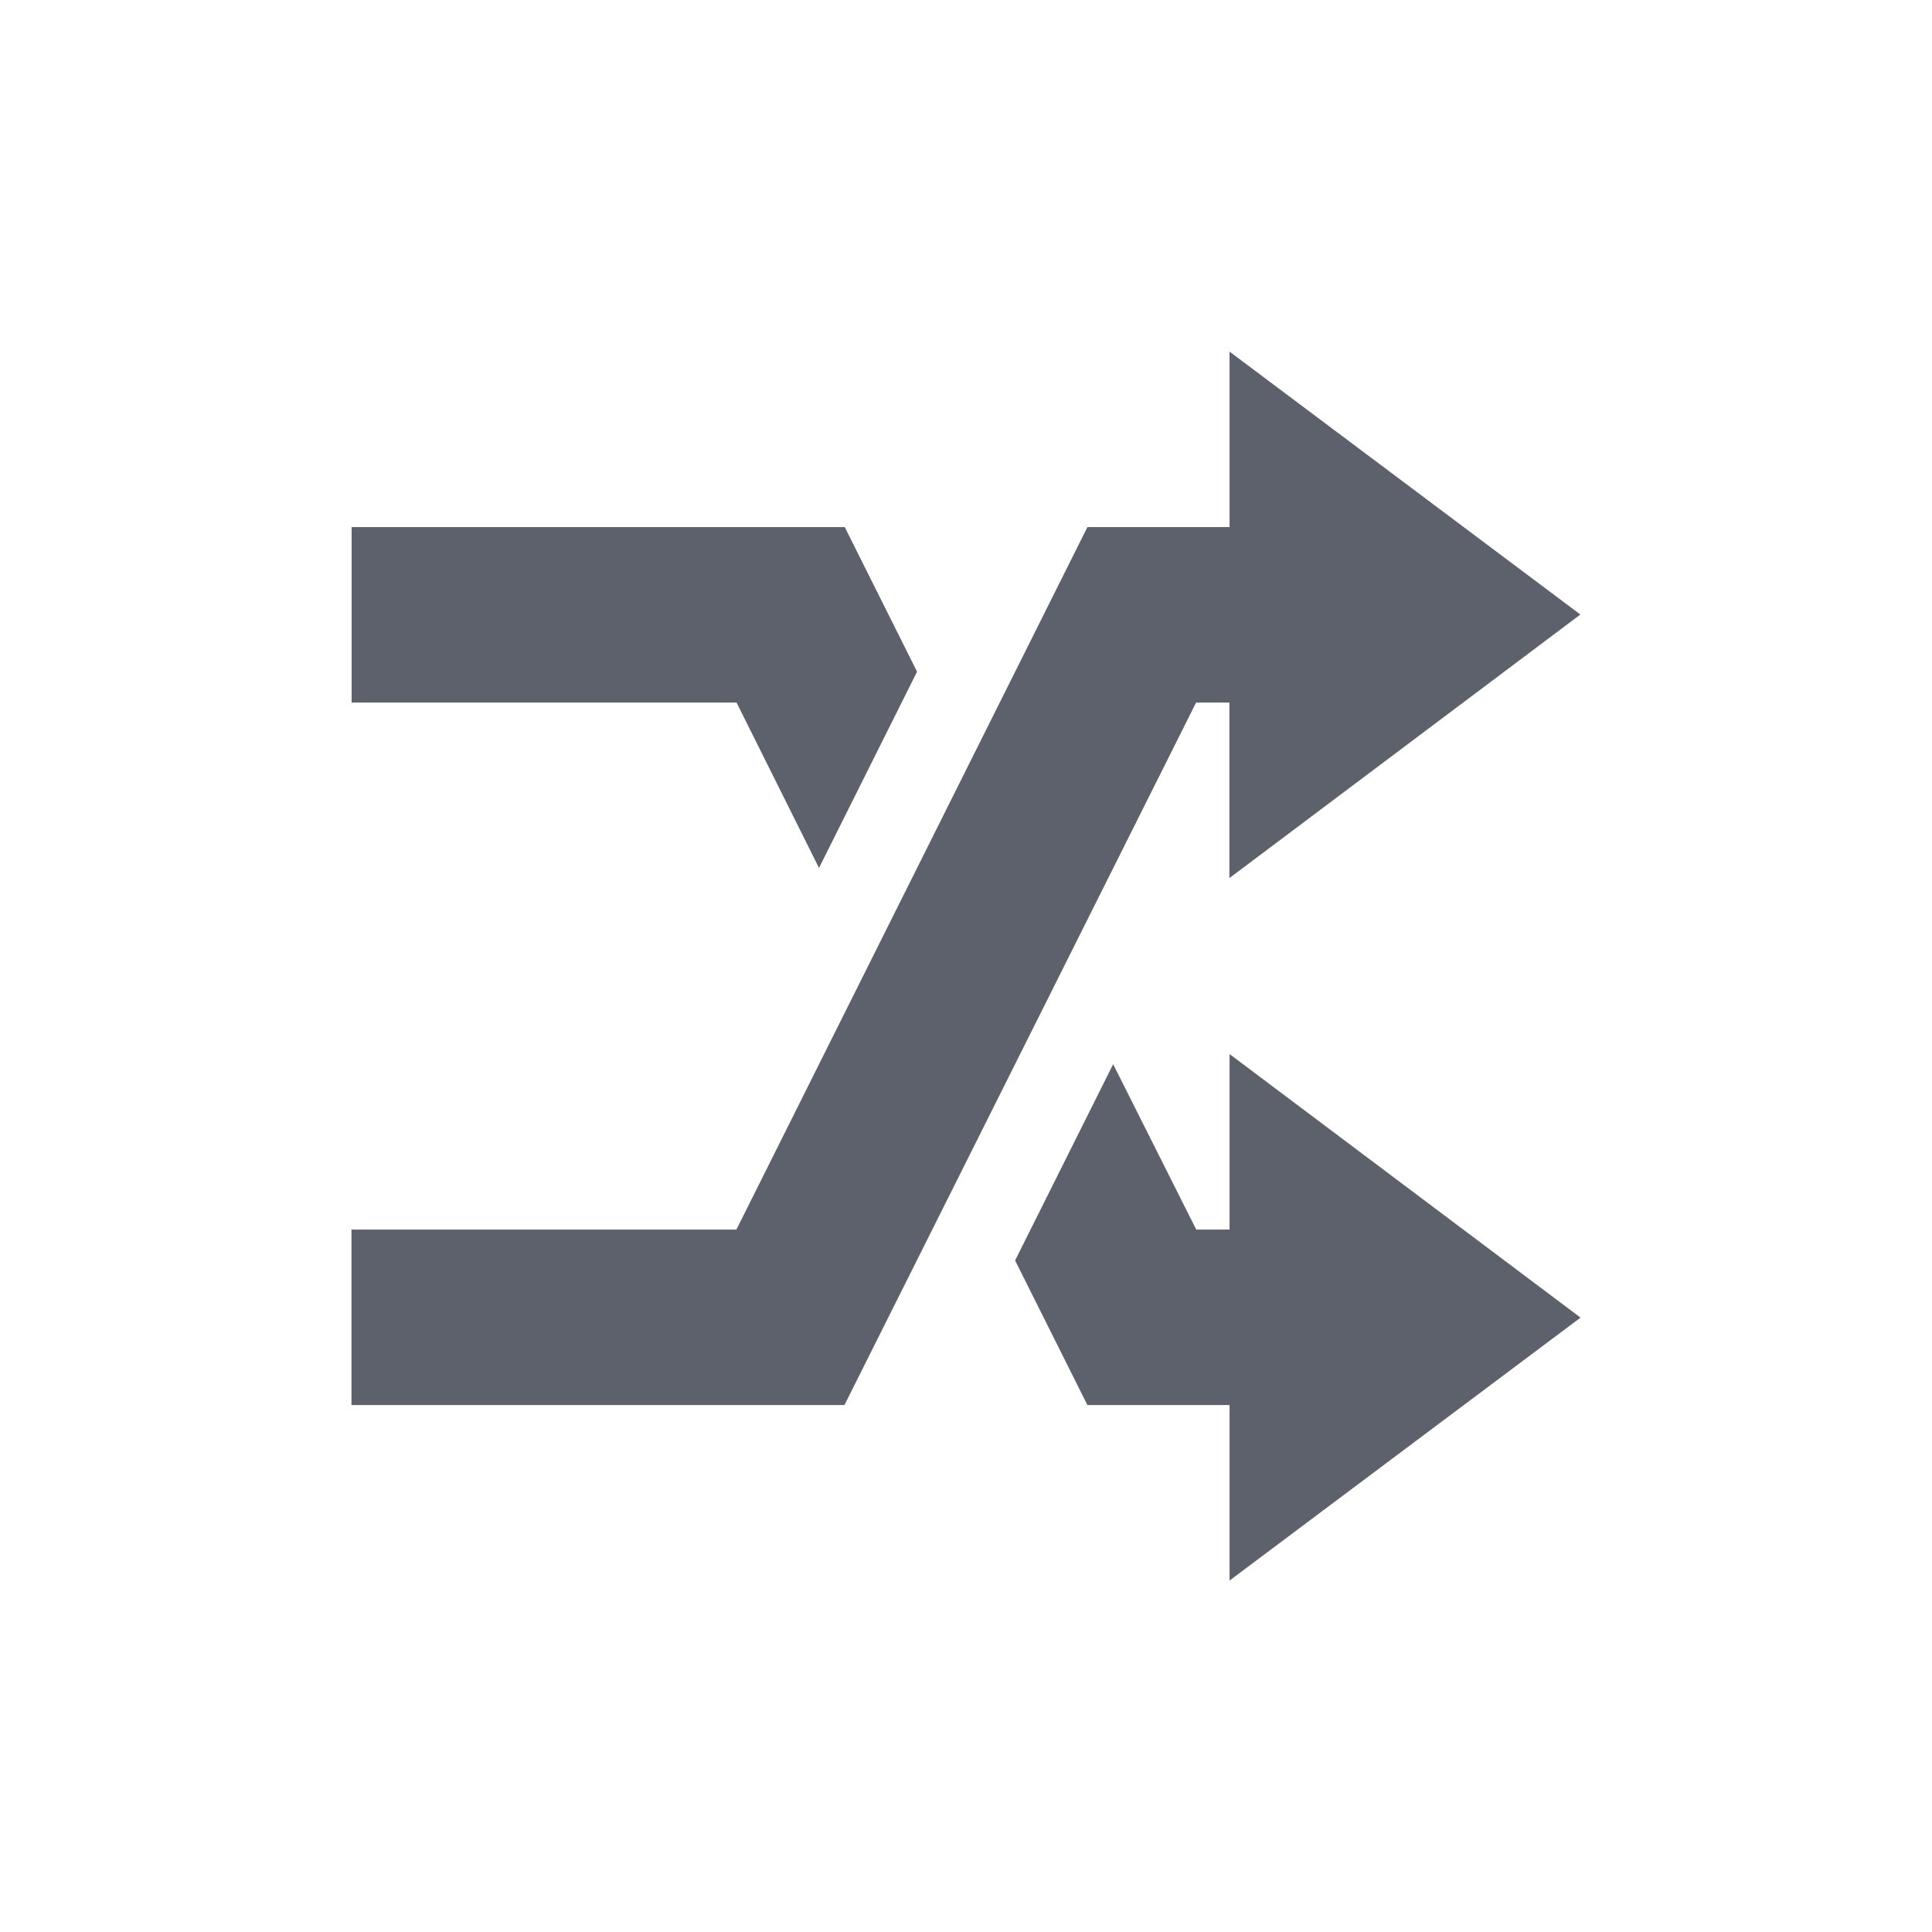 <svg height="12pt" viewBox="0 0 12 12" width="12pt" xmlns="http://www.w3.org/2000/svg"><path d="m7.637 2.184v1.09h-.883l-2.18 4.363h-2.391v1.09h3.062l2.184-4.363h.207v1.09l2.18-1.637zm-5.453 1.09v1.09h2.391l.512 1.027.609-1.219-.449-.898zm5.453 3.273v1.09h-.207l-.516-1.027-.609 1.219.449.898h.883v1.09l2.18-1.633zm0 0" fill="#5c616c"/></svg>